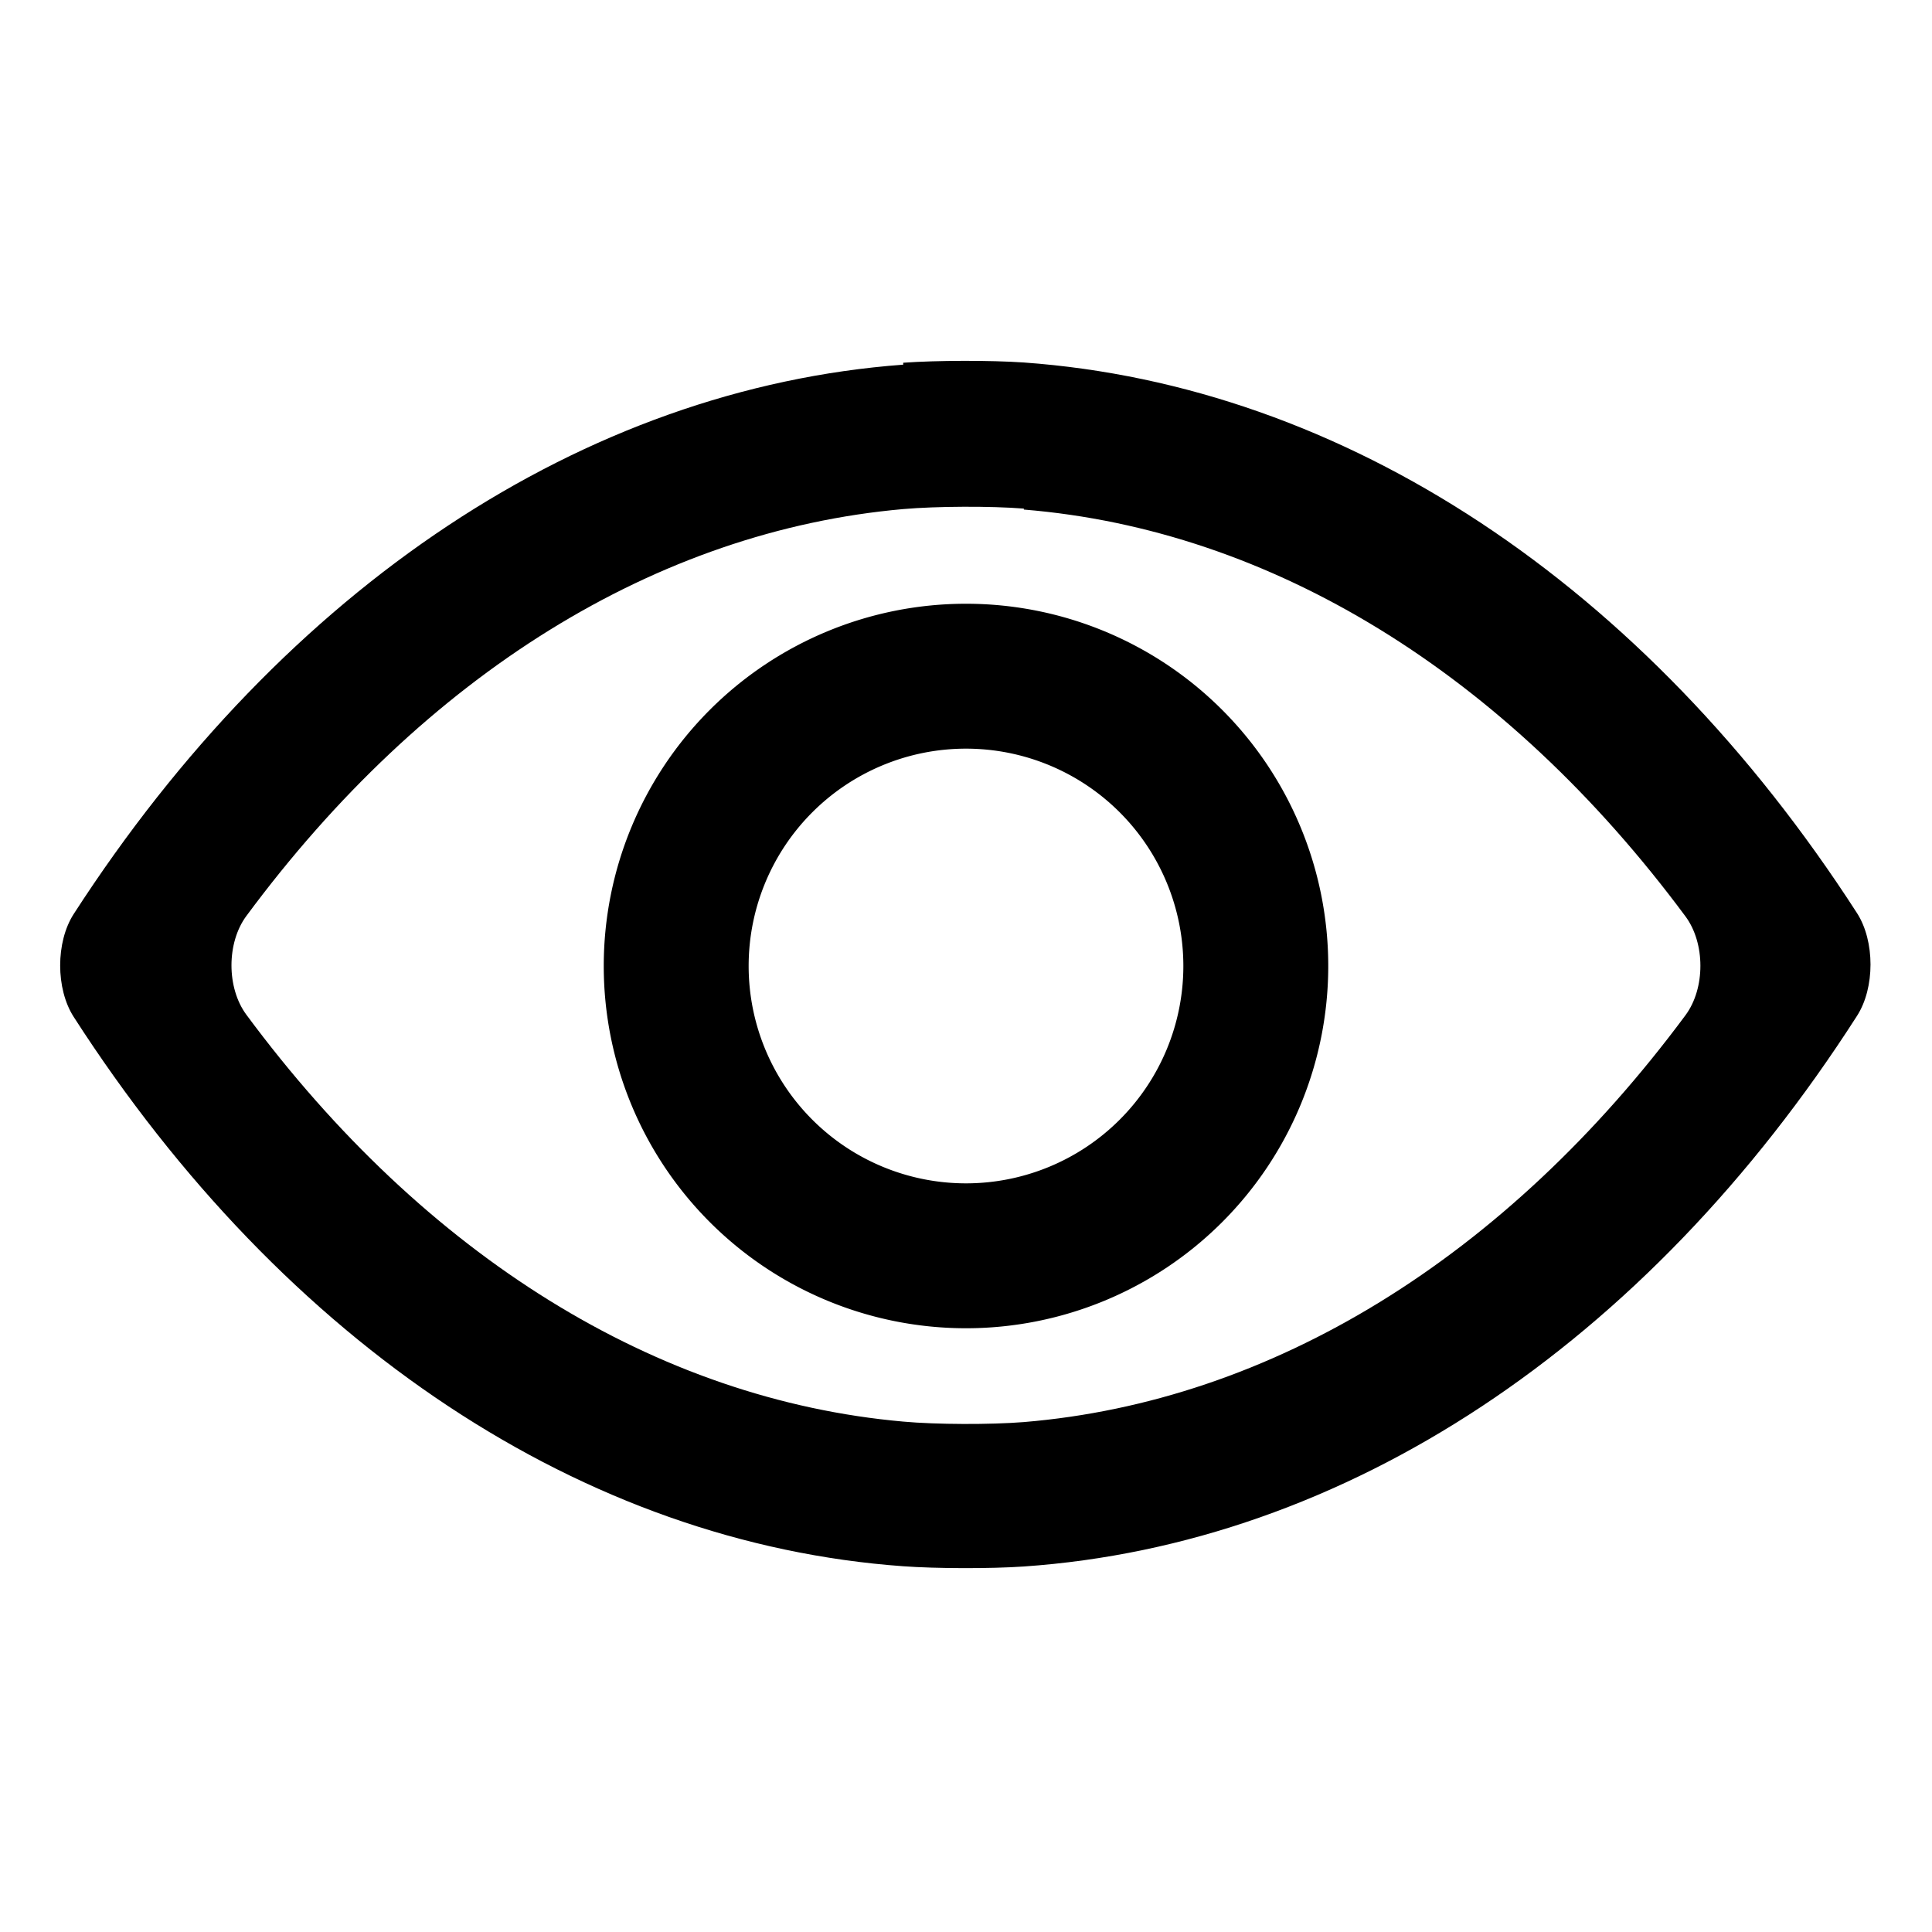 <svg width="16" height="16" version="1.1" viewBox="0 0 16 16" xmlns="http://www.w3.org/2000/svg">
	<title>Preview</title>
	<g>
		<path d="m8 5a3 3 0 0 0-3 3 3 3 0 0 0 3 3 3 3 0 0 0 3-3 3 3 0 0 0-3-3zm0 1.2a1.8 1.8 0 0 1 1.8 1.8 1.8 1.8 0 0 1-1.8 1.8 1.8 1.8 0 0 1-1.8-1.8 1.8 1.8 0 0 1 1.8-1.8z" stop-color="#000000" style="-inkscape-stroke:none"/>
		<path d="m7.48 3.02c-2.64 0.196-5.12 1.84-6.87 4.55-0.149 0.232-0.149 0.619 5.47e-5 0.851 1.75 2.72 4.23 4.36 6.87 4.55 0.275 0.02 0.724 0.021 0.999 0.002 2.66-0.184 5.15-1.83 6.9-4.56 0.149-0.232 0.149-0.619-5.7e-5 -0.851-1.76-2.73-4.25-4.37-6.9-4.56-0.275-0.019-0.724-0.018-0.999 0.002zm0.999 1.2c2.05 0.167 3.99 1.36 5.48 3.37 0.164 0.222 0.164 0.595-4.2e-5 0.817-1.49 2.01-3.43 3.2-5.48 3.37-0.275 0.022-0.724 0.021-0.999-0.004-2.04-0.181-3.96-1.37-5.44-3.37-0.164-0.222-0.164-0.595 3.88e-5 -0.817 1.48-2 3.4-3.19 5.44-3.37 0.275-0.024 0.724-0.026 0.999-0.004z" stop-color="#000000" style="-inkscape-stroke:none"/>
	</g>
</svg>
